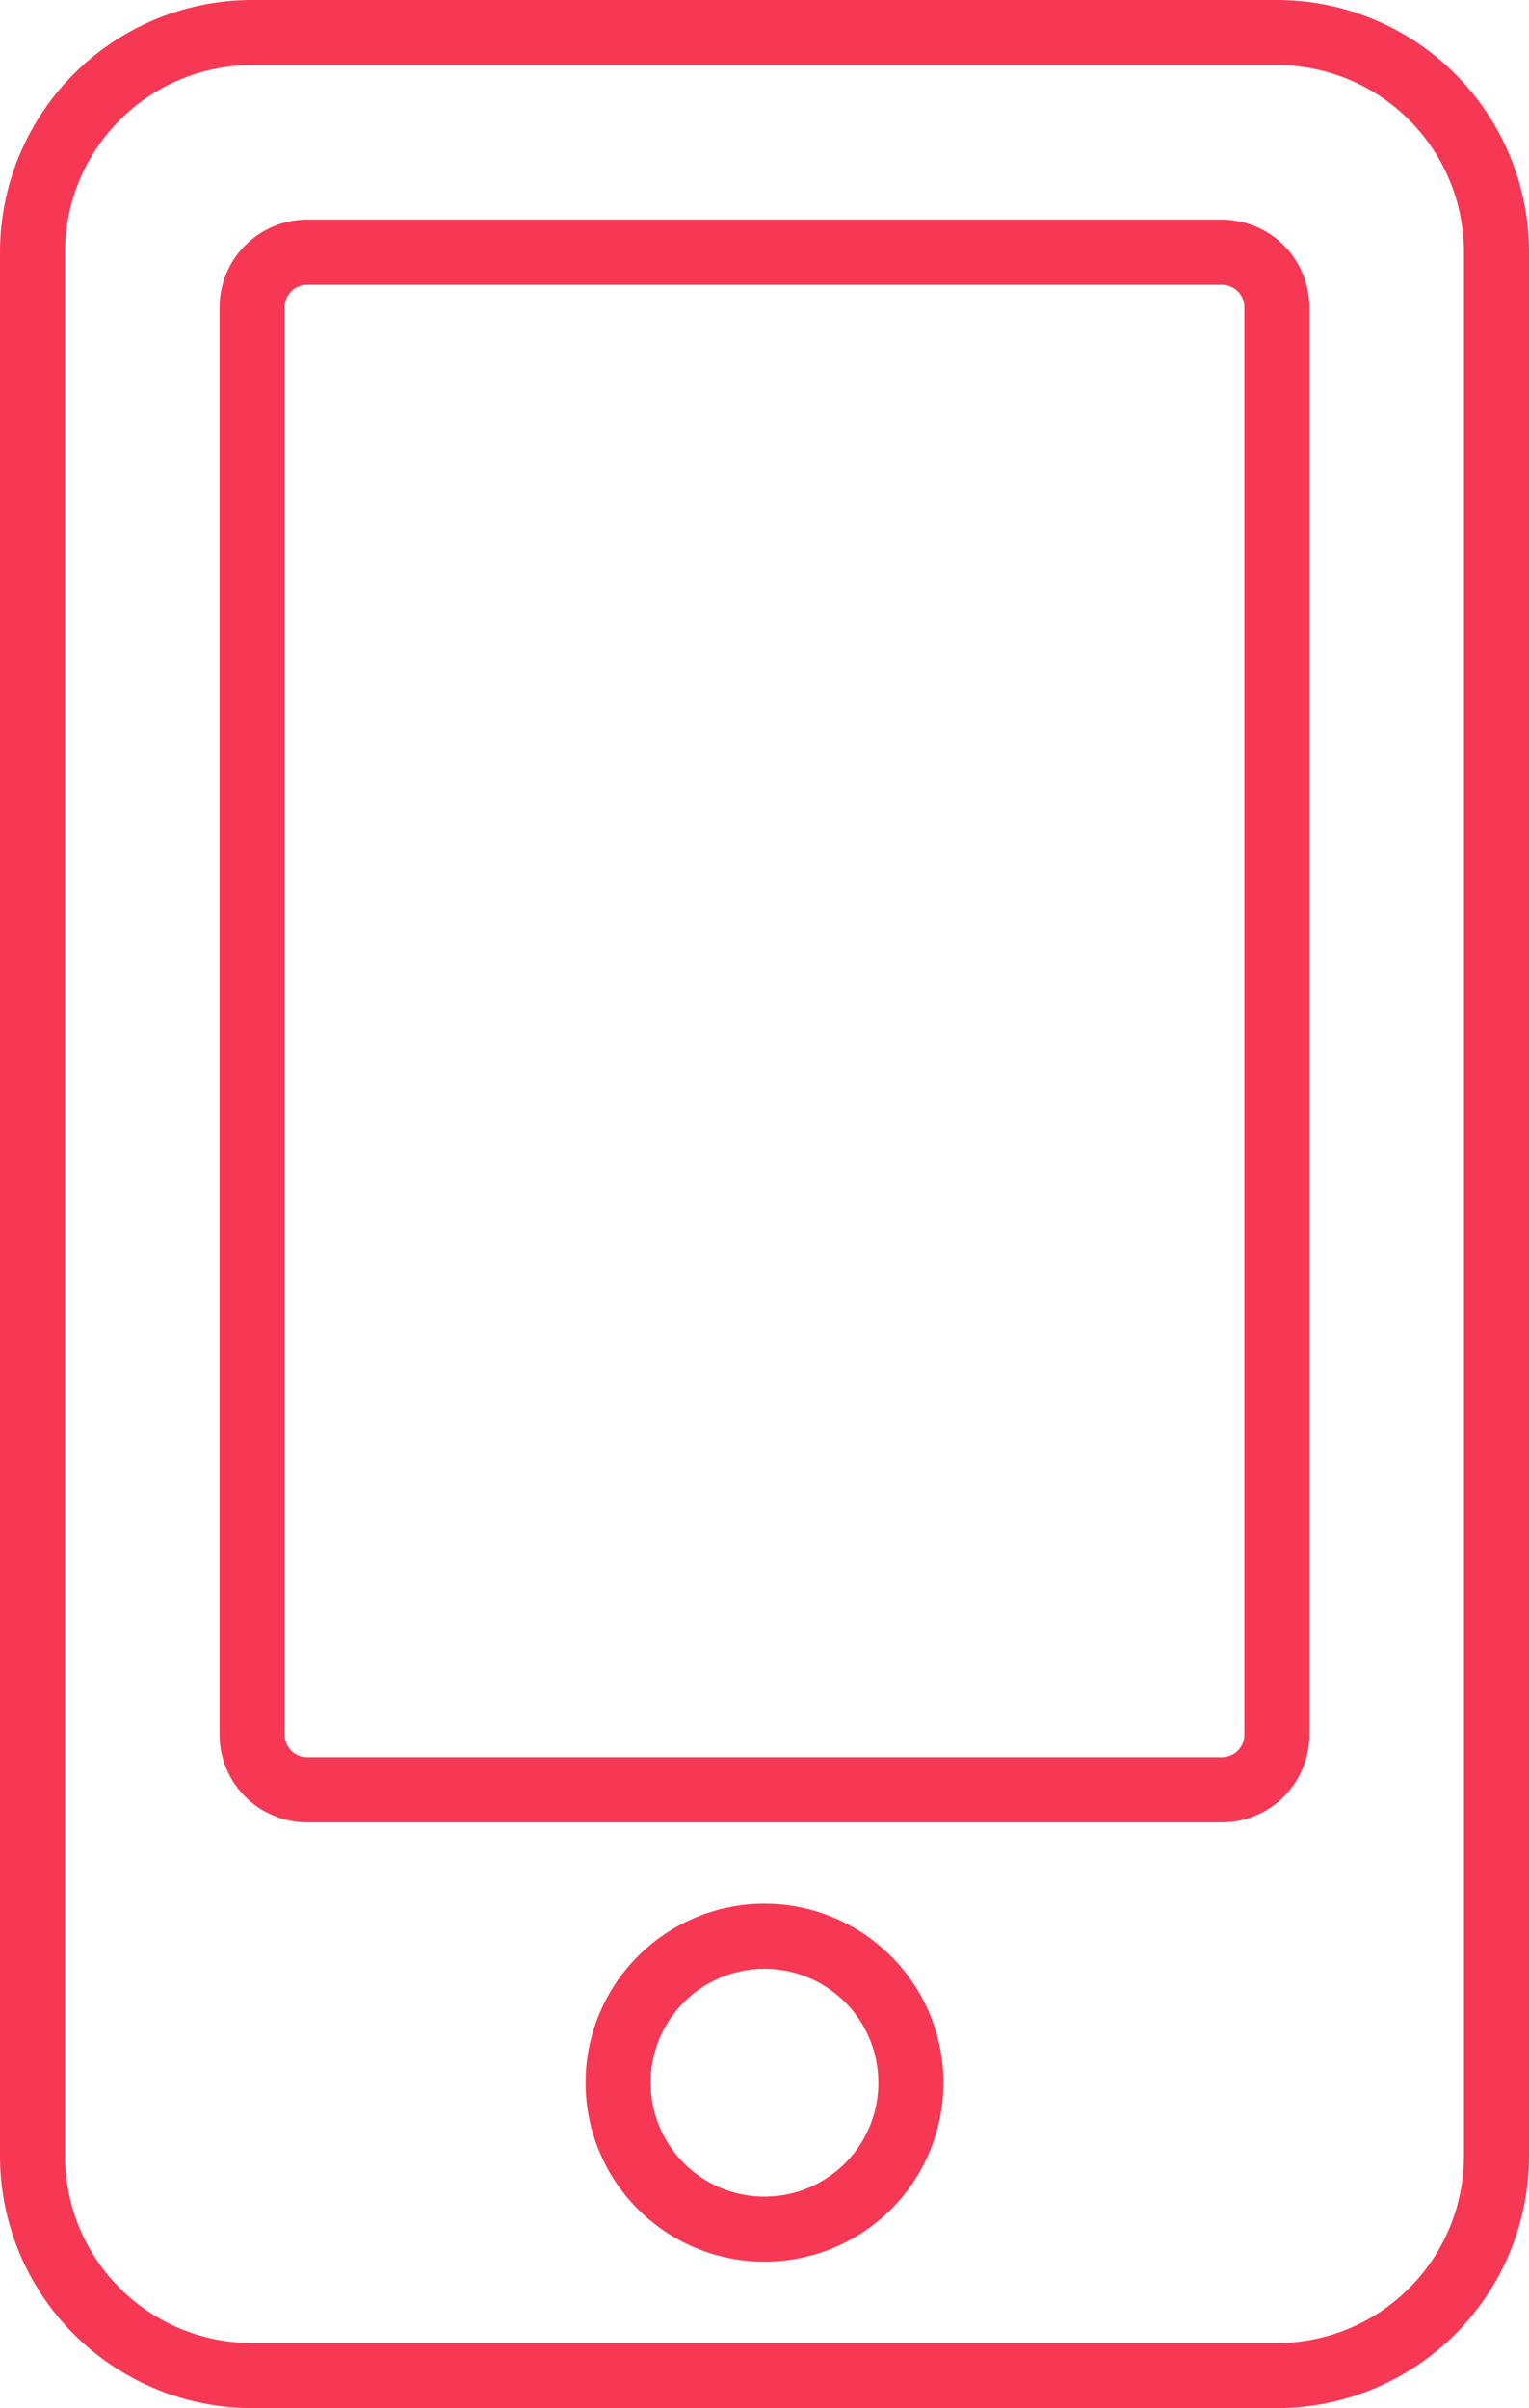 <svg xmlns="http://www.w3.org/2000/svg" width="23.5" height="37" viewBox="0 0 23.5 37">
  <path id="Icon_awesome-mobile-alt" data-name="Icon awesome-mobile-alt" d="M19.125,0H3.375A3.376,3.376,0,0,0,0,3.375v29.25A3.376,3.376,0,0,0,3.375,36h15.75A3.376,3.376,0,0,0,22.5,32.625V3.375A3.376,3.376,0,0,0,19.125,0ZM11.25,33.75A2.25,2.25,0,1,1,13.5,31.5,2.248,2.248,0,0,1,11.25,33.75Zm7.875-7.594a.846.846,0,0,1-.844.844H4.219a.846.846,0,0,1-.844-.844V4.219a.846.846,0,0,1,.844-.844H18.281a.846.846,0,0,1,.844.844Z" transform="translate(0.5 0.5)" fill="none" stroke="#f63854" stroke-width="1"/>
</svg>
